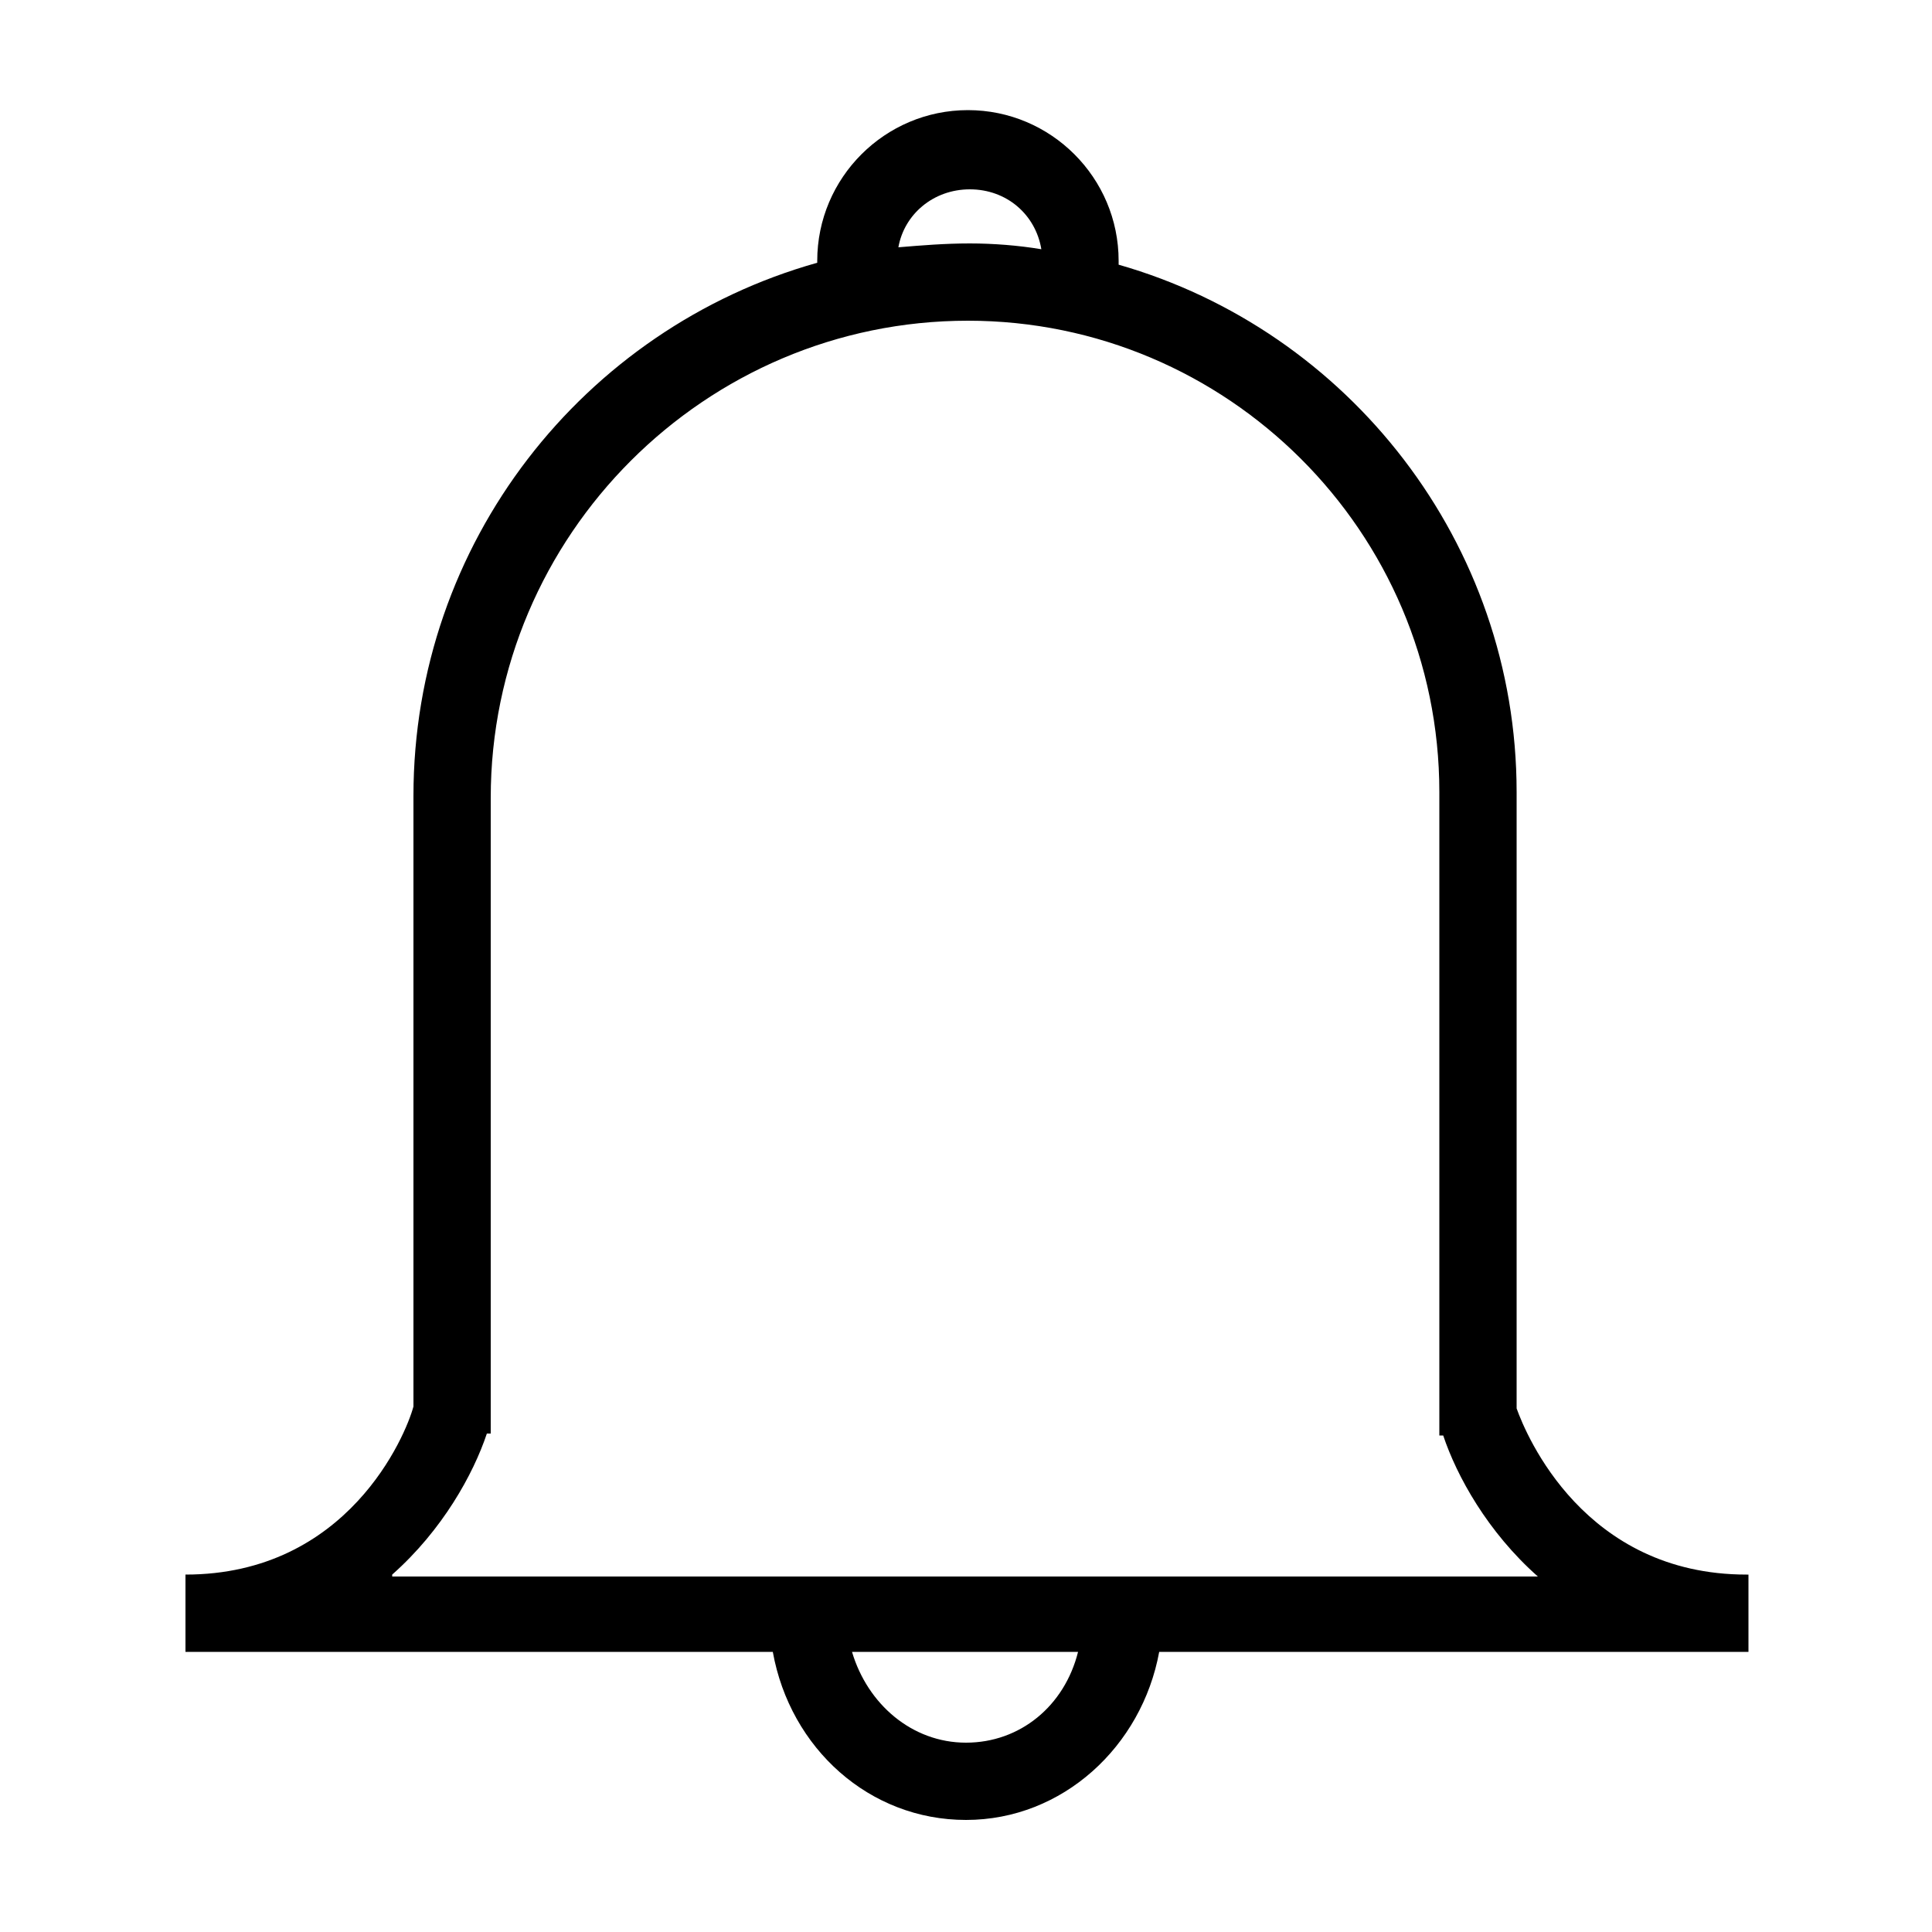 <svg version="1.1" id="Layer_1" xmlns="http://www.w3.org/2000/svg" xmlns:xlink="http://www.w3.org/1999/xlink" x="0px" y="0px"
	 viewBox="0 0 100 100" width="30px" height="30px" style="enable-background:new 0 0 100 100;" xml:space="preserve">
<path d="M90.4,81.5c-8.4,0-11.4-7.2-11.9-8.6V41c0-12.9-8.7-23.9-20.6-27.3c0-0.1,0-0.1,0-0.2c0-4.3-3.5-7.8-7.8-7.8
	c-4.3,0-7.8,3.5-7.8,7.8c0,0,0,0.1,0,0.1c-12.1,3.4-20.9,14.5-20.9,27.6v31.6C21,74.3,18,81.5,9.6,81.5v4H40c0.9,5,5,8.7,10,8.7
	s9.1-3.8,10-8.7h30.5V81.5z M50.2,9.8c1.9,0,3.4,1.3,3.7,3.1c-1.2-0.2-2.5-0.3-3.7-0.3c-1.3,0-2.5,0.1-3.7,0.2
	C46.8,11.1,48.3,9.8,50.2,9.8z M50,90.2c-2.8,0-5.1-2-5.9-4.7h11.7C55.1,88.3,52.8,90.2,50,90.2z M20.3,81.5
	c2.6-2.3,4.2-5.2,4.9-7.3h0.2V41.3c0-13.6,11.1-24.7,24.7-24.7c13.4,0,24.4,10.9,24.4,24.4v33.3h0.2c0.7,2.1,2.3,5,4.9,7.3H20.3z"/>
</svg>

